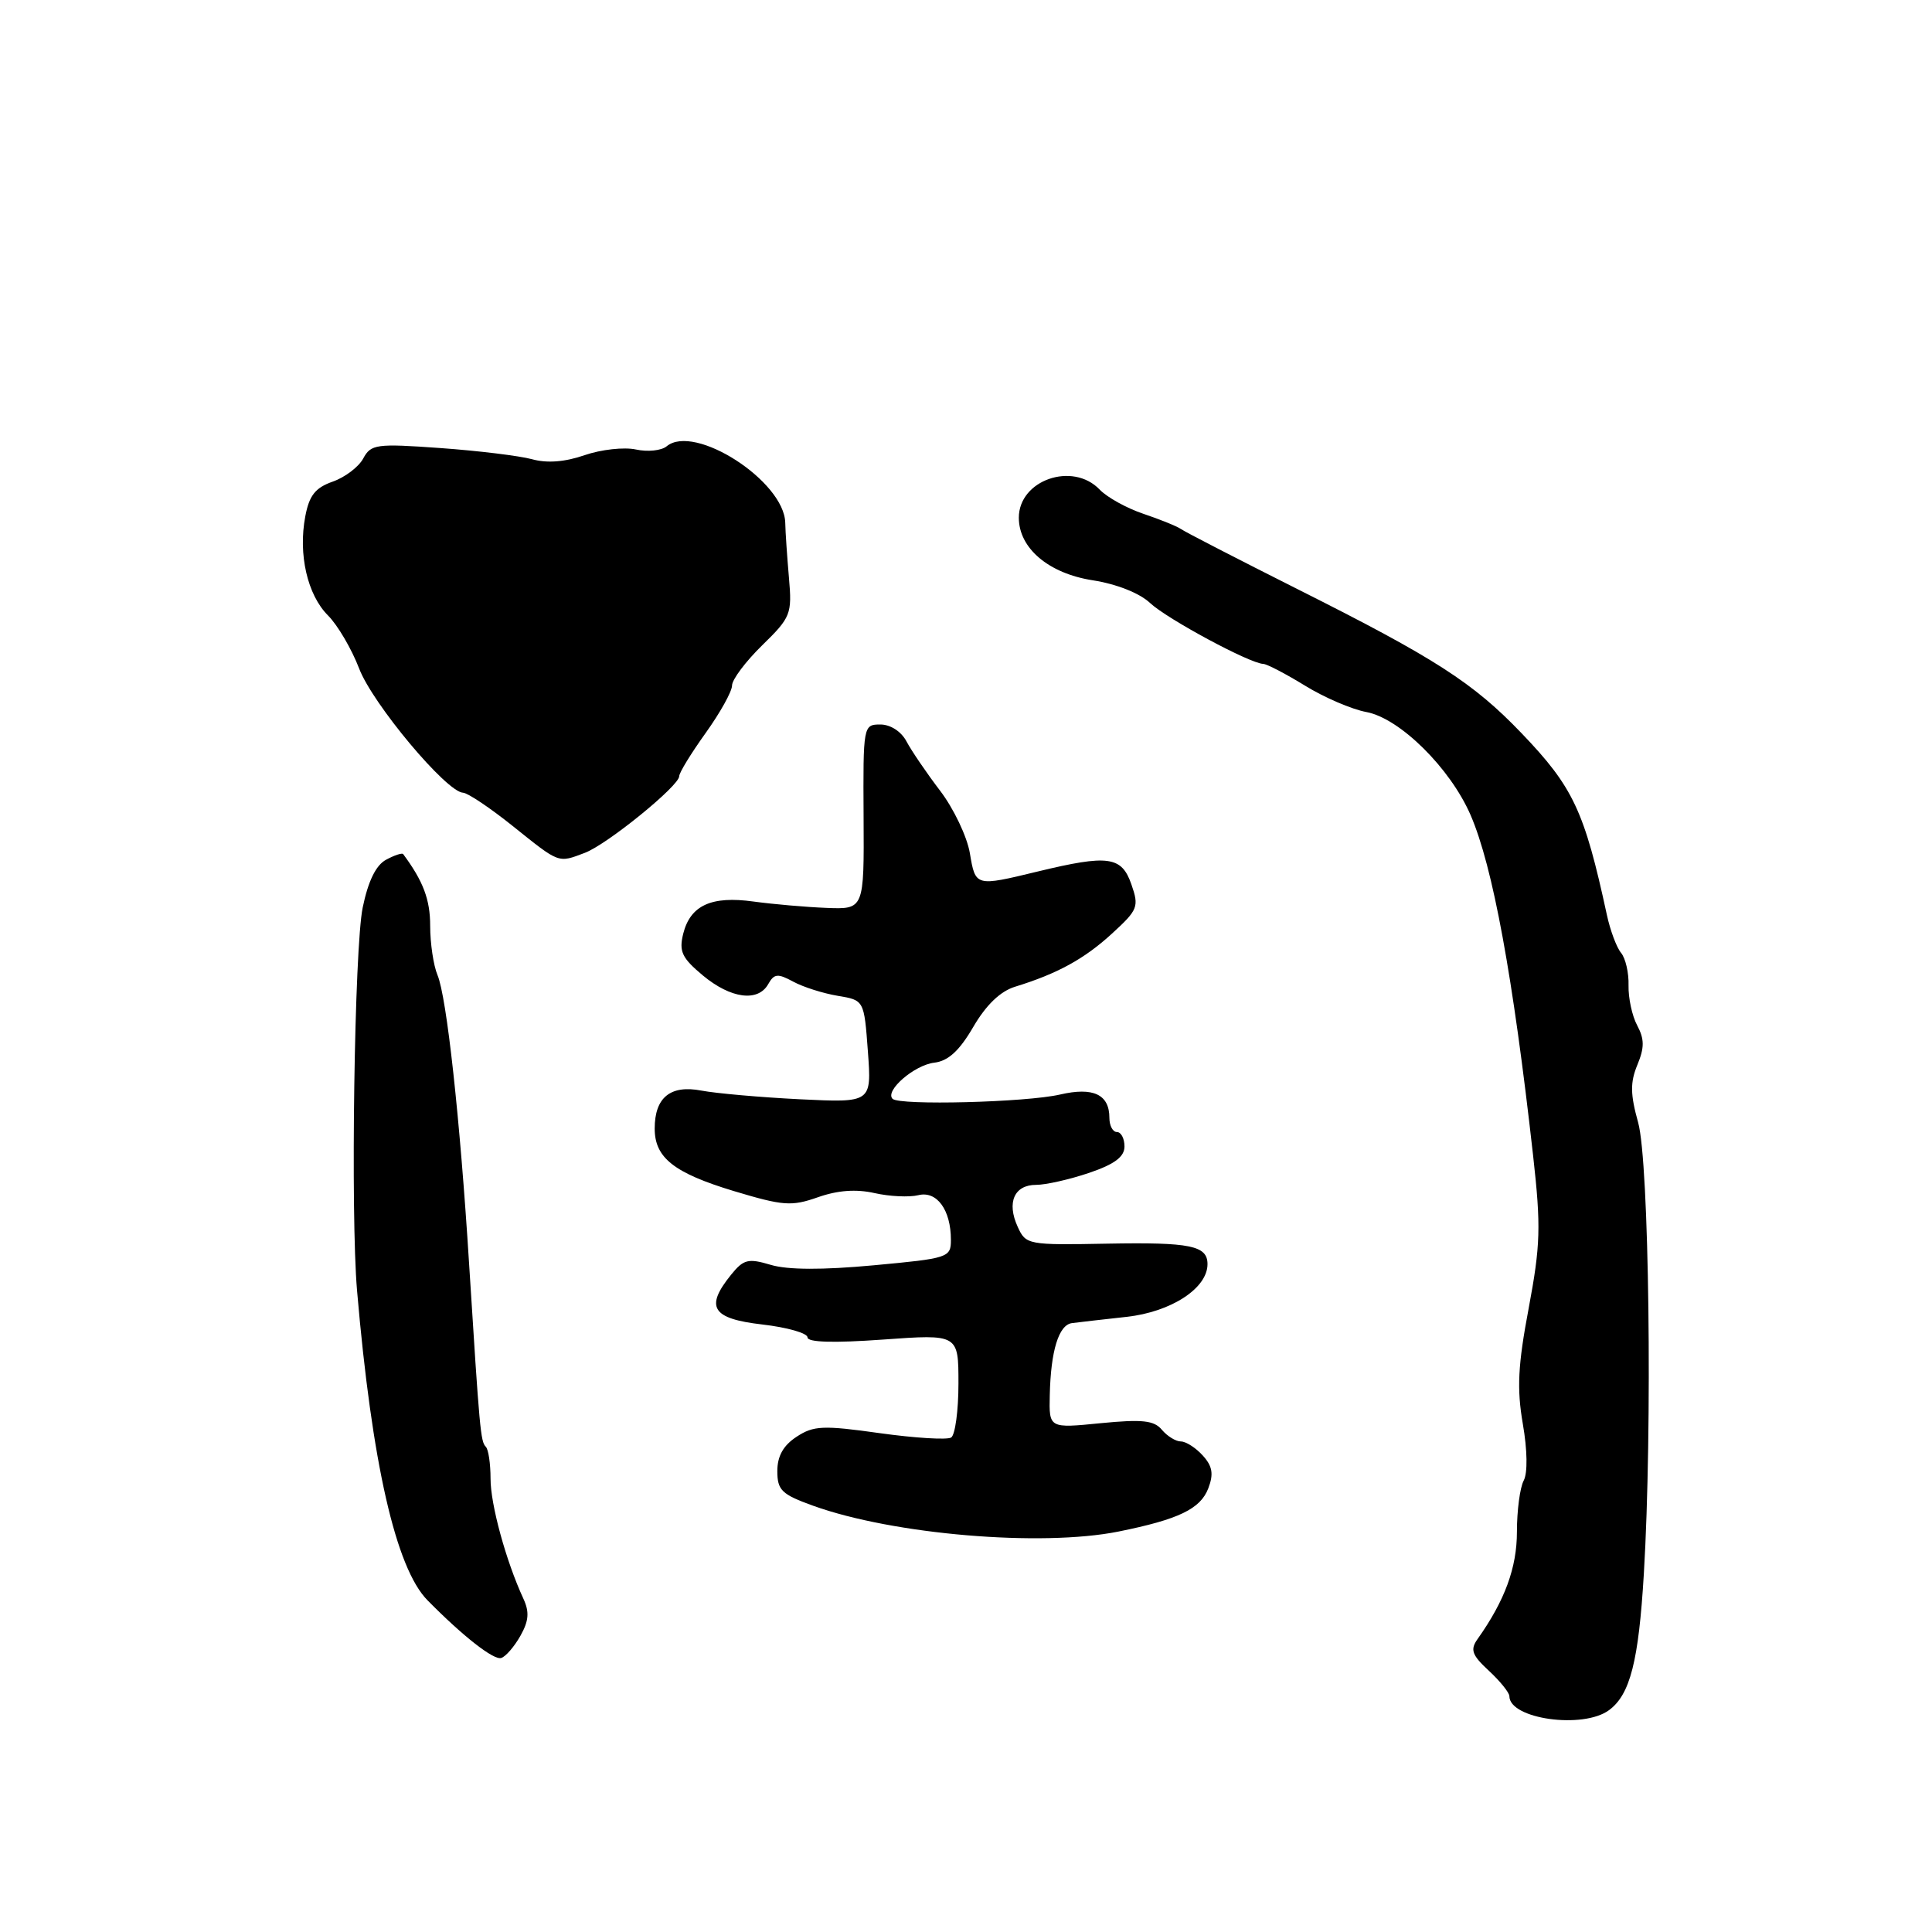<?xml version="1.0" encoding="UTF-8" standalone="no"?>
<!DOCTYPE svg PUBLIC "-//W3C//DTD SVG 1.1//EN" "http://www.w3.org/Graphics/SVG/1.1/DTD/svg11.dtd" >
<svg xmlns="http://www.w3.org/2000/svg" xmlns:xlink="http://www.w3.org/1999/xlink" version="1.1" viewBox="0 0 256 256">
 <g >
 <path fill="currentColor"
d=" M 213.21 226.60 C 216.00 224.54 217.13 220.13 217.82 208.50 C 218.97 189.29 218.52 153.93 217.06 148.73 C 216.02 145.00 216.00 143.42 216.96 141.10 C 217.91 138.81 217.90 137.69 216.94 135.88 C 216.26 134.62 215.75 132.23 215.79 130.57 C 215.84 128.91 215.39 126.97 214.80 126.26 C 214.21 125.55 213.36 123.28 212.92 121.23 C 209.94 107.45 208.47 104.31 201.62 97.16 C 195.20 90.46 190.17 87.22 172.00 78.10 C 164.03 74.09 157.05 70.50 156.50 70.11 C 155.95 69.73 153.70 68.82 151.50 68.08 C 149.30 67.34 146.69 65.90 145.71 64.87 C 142.13 61.13 135.00 63.61 135.00 68.60 C 135.00 72.64 138.94 75.98 144.78 76.89 C 147.94 77.38 151.00 78.59 152.39 79.90 C 154.64 82.01 165.59 87.91 167.39 87.97 C 167.88 87.99 170.36 89.28 172.90 90.84 C 175.44 92.41 179.11 93.99 181.06 94.35 C 185.49 95.18 192.16 101.78 194.86 108.00 C 197.81 114.82 200.48 129.35 203.15 153.17 C 204.20 162.55 204.12 165.00 202.56 173.34 C 201.13 180.90 200.98 184.01 201.78 188.66 C 202.39 192.16 202.43 195.18 201.90 196.18 C 201.40 197.11 201.00 200.17 201.00 202.97 C 201.00 207.72 199.40 212.09 195.78 217.19 C 194.78 218.60 195.04 219.31 197.29 221.39 C 198.78 222.77 200.00 224.29 200.00 224.75 C 200.00 227.78 209.77 229.15 213.21 226.60 Z  M 68.96 216.75 C 70.07 214.78 70.17 213.60 69.35 211.83 C 67.04 206.83 64.99 199.33 65.00 195.92 C 65.00 193.95 64.72 192.05 64.37 191.70 C 63.68 191.01 63.55 189.55 62.16 167.50 C 60.95 148.14 59.19 132.11 57.97 129.20 C 57.44 127.94 57.00 125.00 57.00 122.68 C 57.00 119.19 56.08 116.76 53.42 113.17 C 53.28 112.99 52.26 113.32 51.16 113.92 C 49.82 114.63 48.78 116.75 48.06 120.25 C 46.96 125.56 46.44 160.88 47.31 171.00 C 49.27 193.85 52.45 207.80 56.65 212.05 C 61.36 216.83 65.44 220.02 66.42 219.69 C 67.02 219.50 68.16 218.17 68.96 216.75 Z  M 148.20 202.94 C 156.18 201.33 159.07 199.94 160.11 197.20 C 160.83 195.31 160.66 194.28 159.37 192.86 C 158.45 191.84 157.14 191.00 156.47 191.00 C 155.80 191.00 154.67 190.30 153.96 189.46 C 152.93 188.21 151.37 188.04 145.84 188.58 C 139.00 189.26 139.00 189.26 139.10 184.88 C 139.23 178.97 140.29 175.55 142.04 175.32 C 142.84 175.21 146.10 174.84 149.28 174.49 C 155.18 173.84 160.00 170.70 160.00 167.51 C 160.00 165.05 157.75 164.59 146.74 164.79 C 136.20 164.99 135.93 164.94 134.85 162.56 C 133.37 159.33 134.39 157.00 137.29 157.00 C 138.58 157.00 141.75 156.28 144.32 155.41 C 147.70 154.26 149.00 153.28 149.00 151.91 C 149.00 150.86 148.55 150.00 148.00 150.00 C 147.45 150.00 147.00 149.16 147.00 148.12 C 147.00 145.02 144.87 144.01 140.47 145.03 C 135.99 146.07 119.17 146.50 118.27 145.60 C 117.21 144.54 121.15 141.12 123.80 140.81 C 125.64 140.59 127.12 139.24 128.96 136.08 C 130.67 133.15 132.55 131.34 134.52 130.74 C 140.11 129.02 143.69 127.06 147.35 123.70 C 150.79 120.55 150.95 120.15 149.91 117.17 C 148.62 113.46 146.85 113.22 137.50 115.48 C 129.23 117.48 129.26 117.49 128.51 113.04 C 128.14 110.86 126.37 107.14 124.58 104.79 C 122.78 102.43 120.78 99.49 120.12 98.25 C 119.42 96.92 117.99 96.00 116.65 96.00 C 114.39 96.00 114.36 96.14 114.43 108.25 C 114.50 120.50 114.50 120.50 109.50 120.30 C 106.75 120.19 102.41 119.81 99.86 119.46 C 94.26 118.68 91.48 119.96 90.53 123.72 C 89.95 126.07 90.35 126.93 93.13 129.25 C 96.83 132.33 100.45 132.81 101.80 130.39 C 102.58 129.01 103.05 128.96 105.10 130.07 C 106.42 130.79 109.08 131.63 111.00 131.95 C 114.50 132.53 114.50 132.53 115.00 139.32 C 115.50 146.12 115.50 146.12 106.00 145.66 C 100.78 145.40 94.90 144.88 92.94 144.51 C 88.84 143.72 86.75 145.42 86.75 149.54 C 86.75 153.41 89.30 155.42 97.23 157.82 C 103.78 159.79 104.88 159.87 108.38 158.64 C 110.99 157.72 113.44 157.54 115.88 158.09 C 117.87 158.54 120.48 158.66 121.67 158.37 C 124.13 157.75 126.00 160.31 126.00 164.29 C 126.00 166.64 125.67 166.74 115.75 167.66 C 108.97 168.29 104.36 168.27 102.13 167.60 C 99.14 166.71 98.53 166.86 96.88 168.90 C 93.38 173.22 94.33 174.73 101.00 175.50 C 104.30 175.88 107.00 176.65 107.00 177.21 C 107.00 177.87 110.46 177.97 117.00 177.50 C 127.00 176.78 127.00 176.78 127.00 183.33 C 127.00 186.93 126.56 190.15 126.03 190.48 C 125.49 190.81 121.24 190.55 116.57 189.90 C 109.05 188.84 107.80 188.90 105.55 190.38 C 103.79 191.53 103.00 192.94 103.00 194.93 C 103.00 197.46 103.58 198.02 107.75 199.52 C 118.36 203.34 137.95 204.99 148.20 202.94 Z  M 77.51 113.00 C 80.49 111.86 90.00 104.13 90.00 102.85 C 90.00 102.38 91.58 99.81 93.50 97.13 C 95.42 94.45 97.00 91.62 97.00 90.83 C 97.00 90.05 98.80 87.65 100.99 85.51 C 104.79 81.80 104.96 81.37 104.54 76.56 C 104.30 73.78 104.07 70.50 104.05 69.28 C 103.93 63.76 92.02 56.07 88.33 59.14 C 87.64 59.71 85.81 59.90 84.26 59.56 C 82.70 59.22 79.65 59.56 77.47 60.31 C 74.85 61.22 72.48 61.40 70.50 60.85 C 68.85 60.40 63.39 59.73 58.36 59.37 C 49.84 58.76 49.15 58.86 48.13 60.75 C 47.53 61.87 45.71 63.25 44.08 63.82 C 41.78 64.63 40.97 65.65 40.45 68.43 C 39.50 73.46 40.73 78.82 43.46 81.55 C 44.74 82.83 46.60 86.00 47.59 88.59 C 49.37 93.26 59.16 104.96 61.36 105.04 C 61.99 105.07 64.97 107.07 68.00 109.50 C 74.19 114.46 73.92 114.36 77.51 113.00 Z "/>
</g>
</svg>